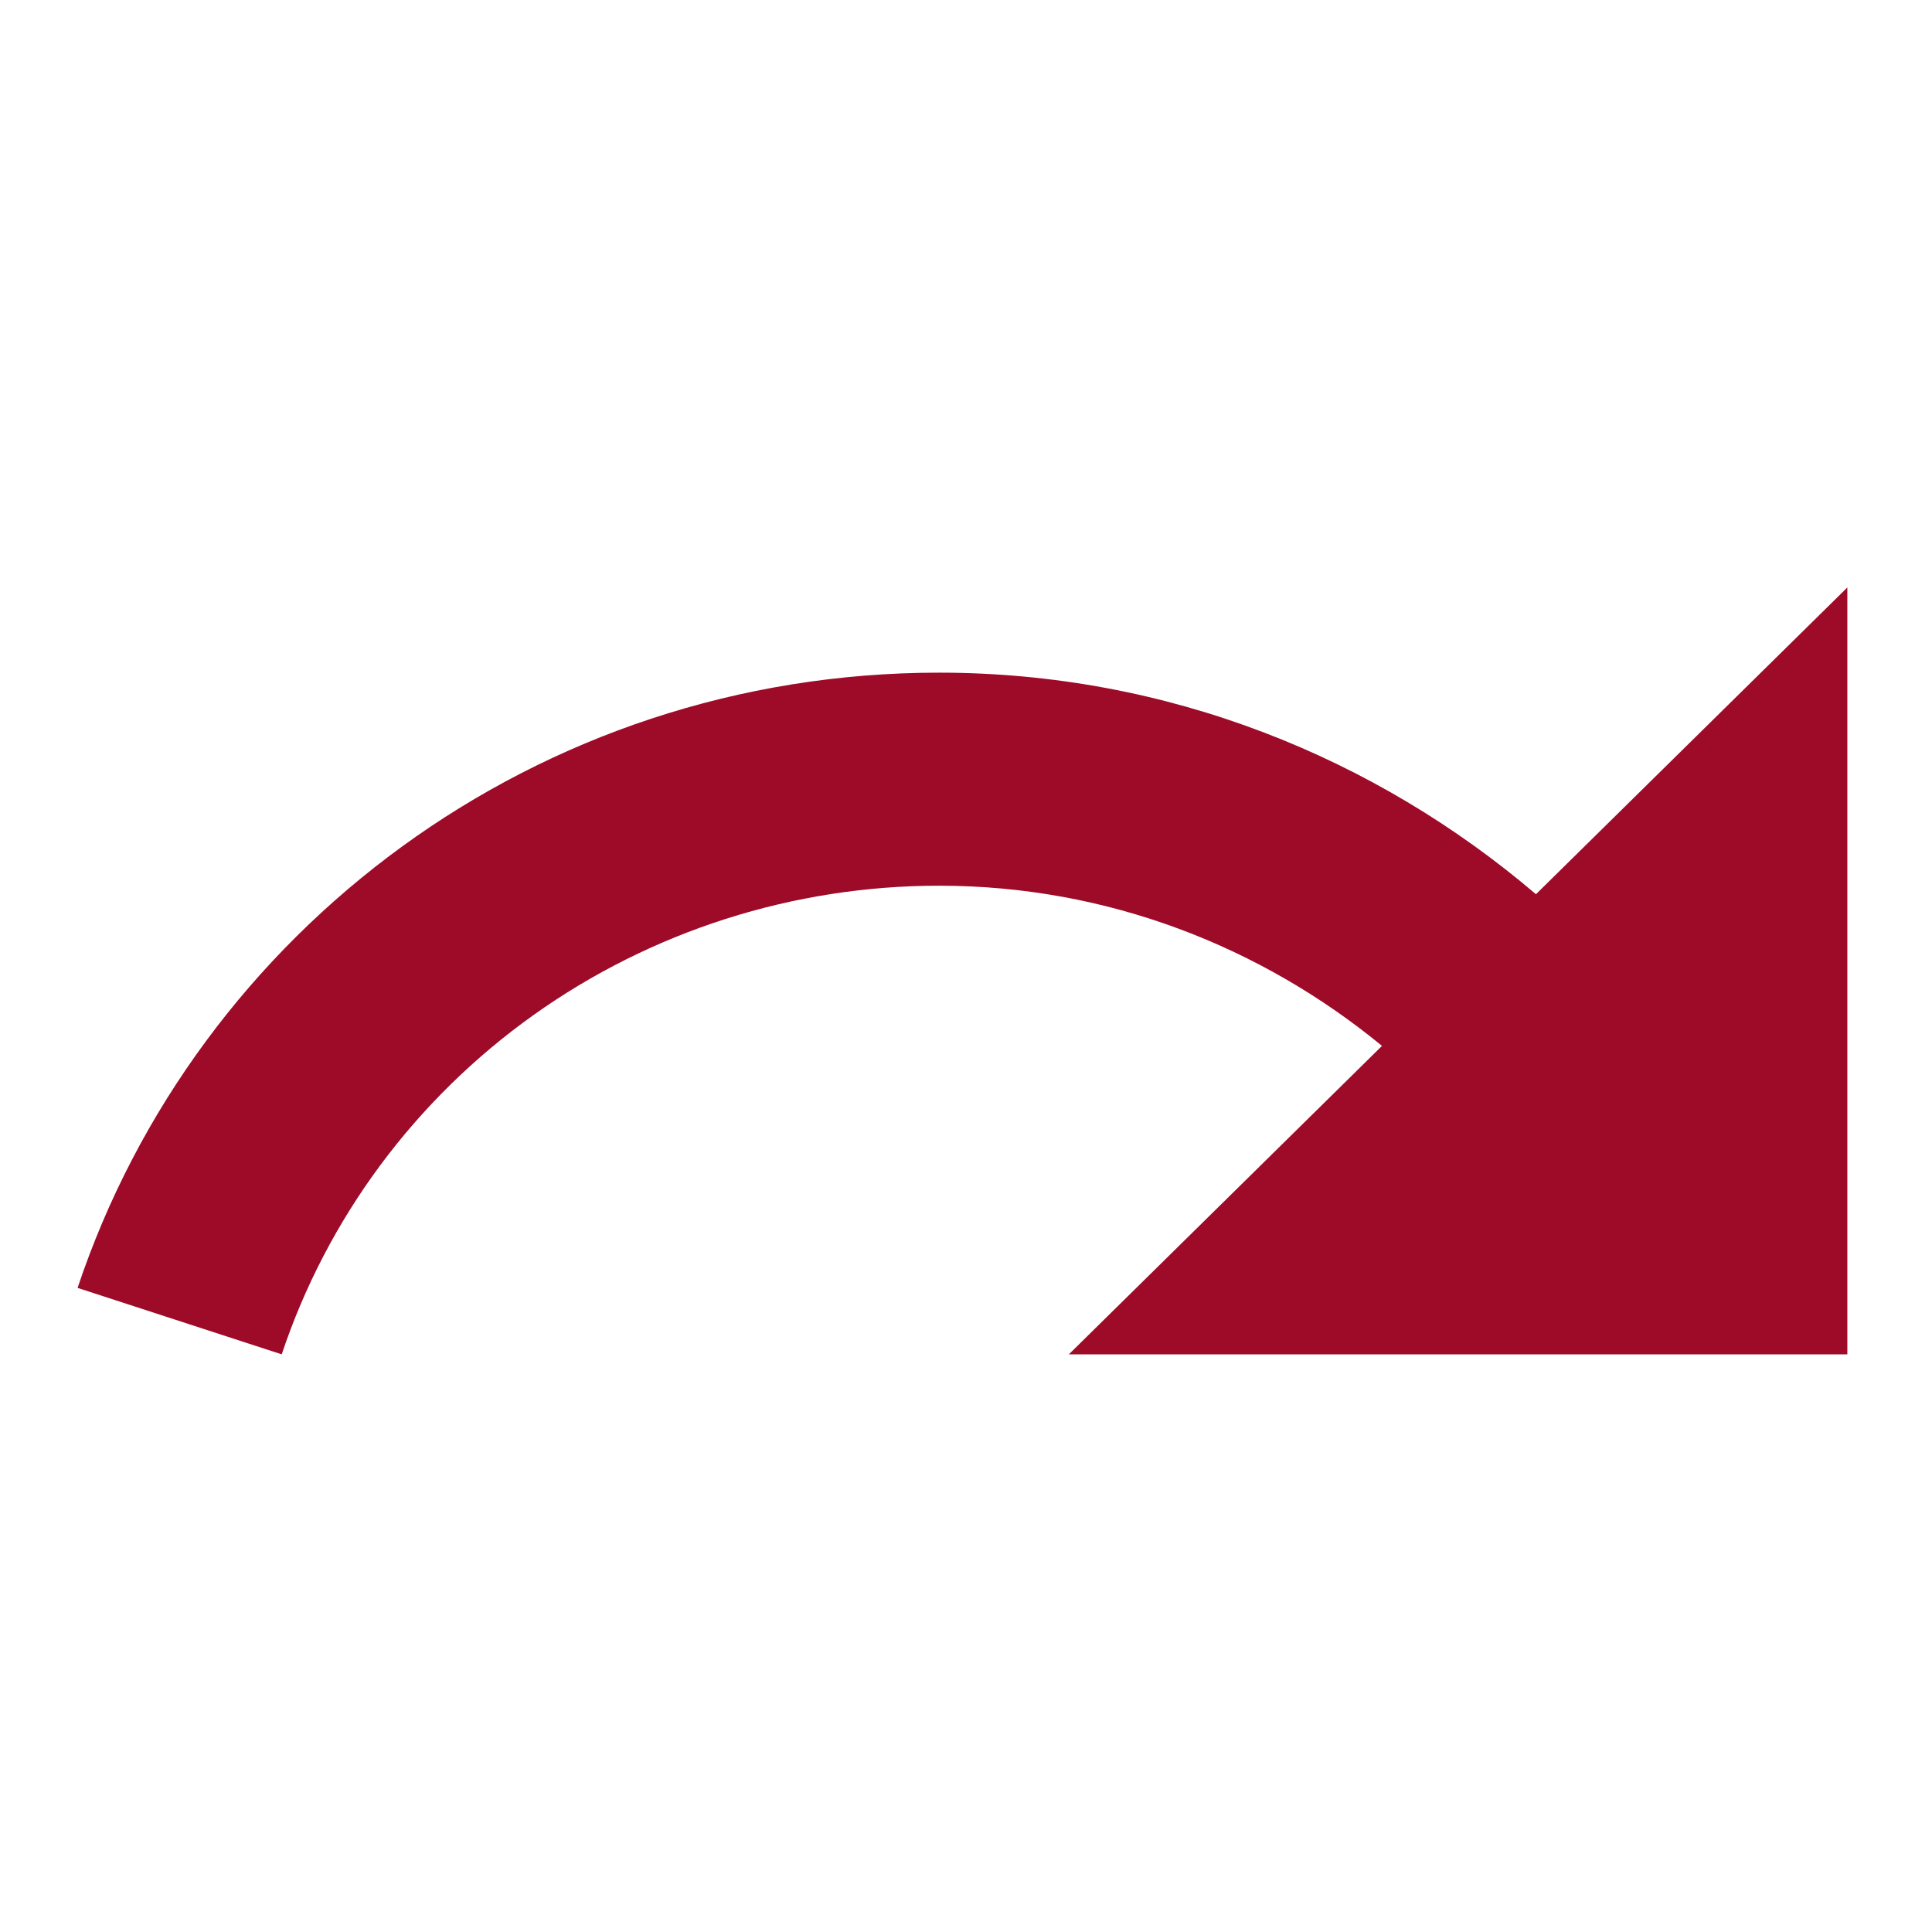 <svg width="131" height="131" viewBox="0 0 131 131" fill="none" xmlns="http://www.w3.org/2000/svg">
<path d="M104.146 60.633C93.295 51.388 79.219 45.61 63.677 45.61C36.404 45.61 13.354 63.117 5.26 87.326L19.102 91.832C22.189 82.587 28.161 74.538 36.165 68.832C44.169 63.126 53.797 60.054 63.677 60.055C75.114 60.055 85.553 64.215 93.706 70.917L72.474 91.832H125.26V39.833L104.146 60.633Z" fill="#9D0B28"/>
</svg>
